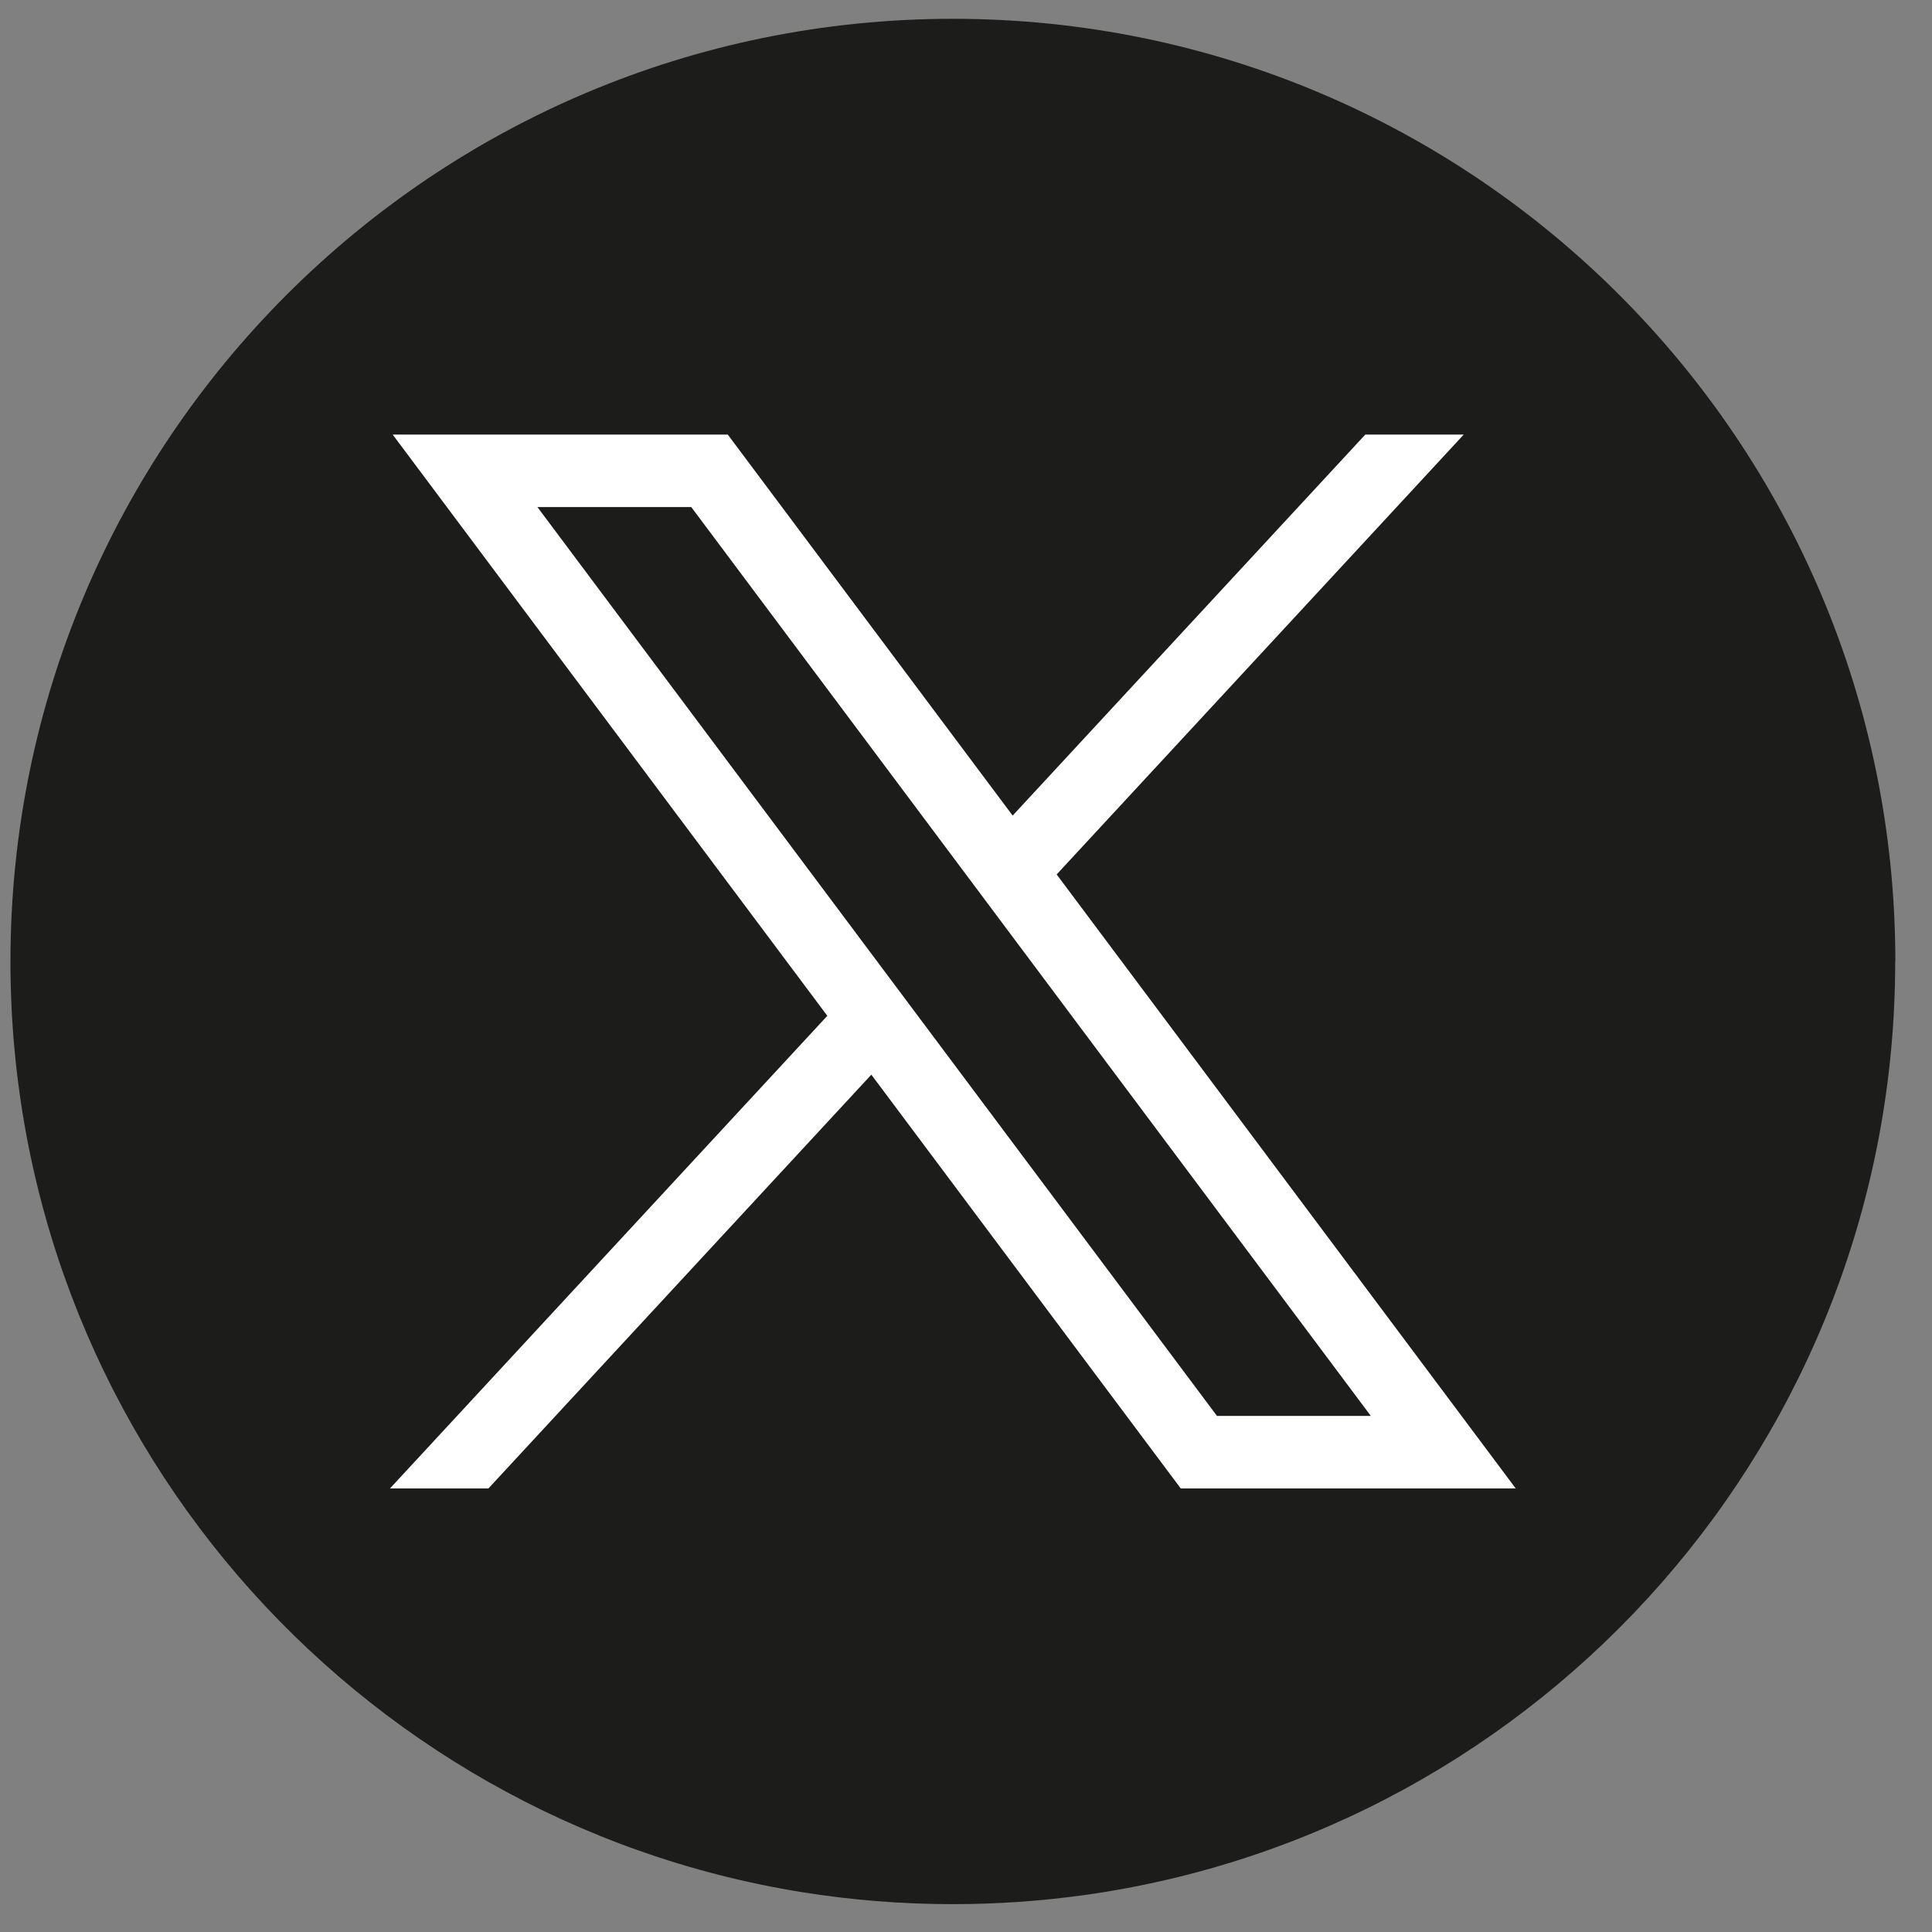 <svg width="41" height="41" viewBox="0 0 41 41" fill="none" xmlns="http://www.w3.org/2000/svg">
<rect x="0" y="0" width="41" height="41" fill="#808080" stroke="none"/>
<path d="M40.219 20.405C40.219 30.509 32.732 38.862 23.005 40.217C22.096 40.343 21.165 40.409 20.221 40.409C19.131 40.409 18.06 40.322 17.017 40.154C7.495 38.621 0.222 30.361 0.222 20.405C0.222 9.356 9.177 0.399 20.222 0.399C31.268 0.399 40.222 9.356 40.222 20.405H40.219Z" fill="#1C1C1B"/>
<path d="M8.333 9.222L17.557 21.557L8.276 31.587H10.365L18.491 22.806L25.057 31.587H32.166L22.424 18.557L31.063 9.222H28.974L21.49 17.308L15.444 9.222H8.334H8.333ZM11.405 10.761H14.67L29.091 30.048H25.826L11.405 10.761Z" fill="white"/>
</svg>
